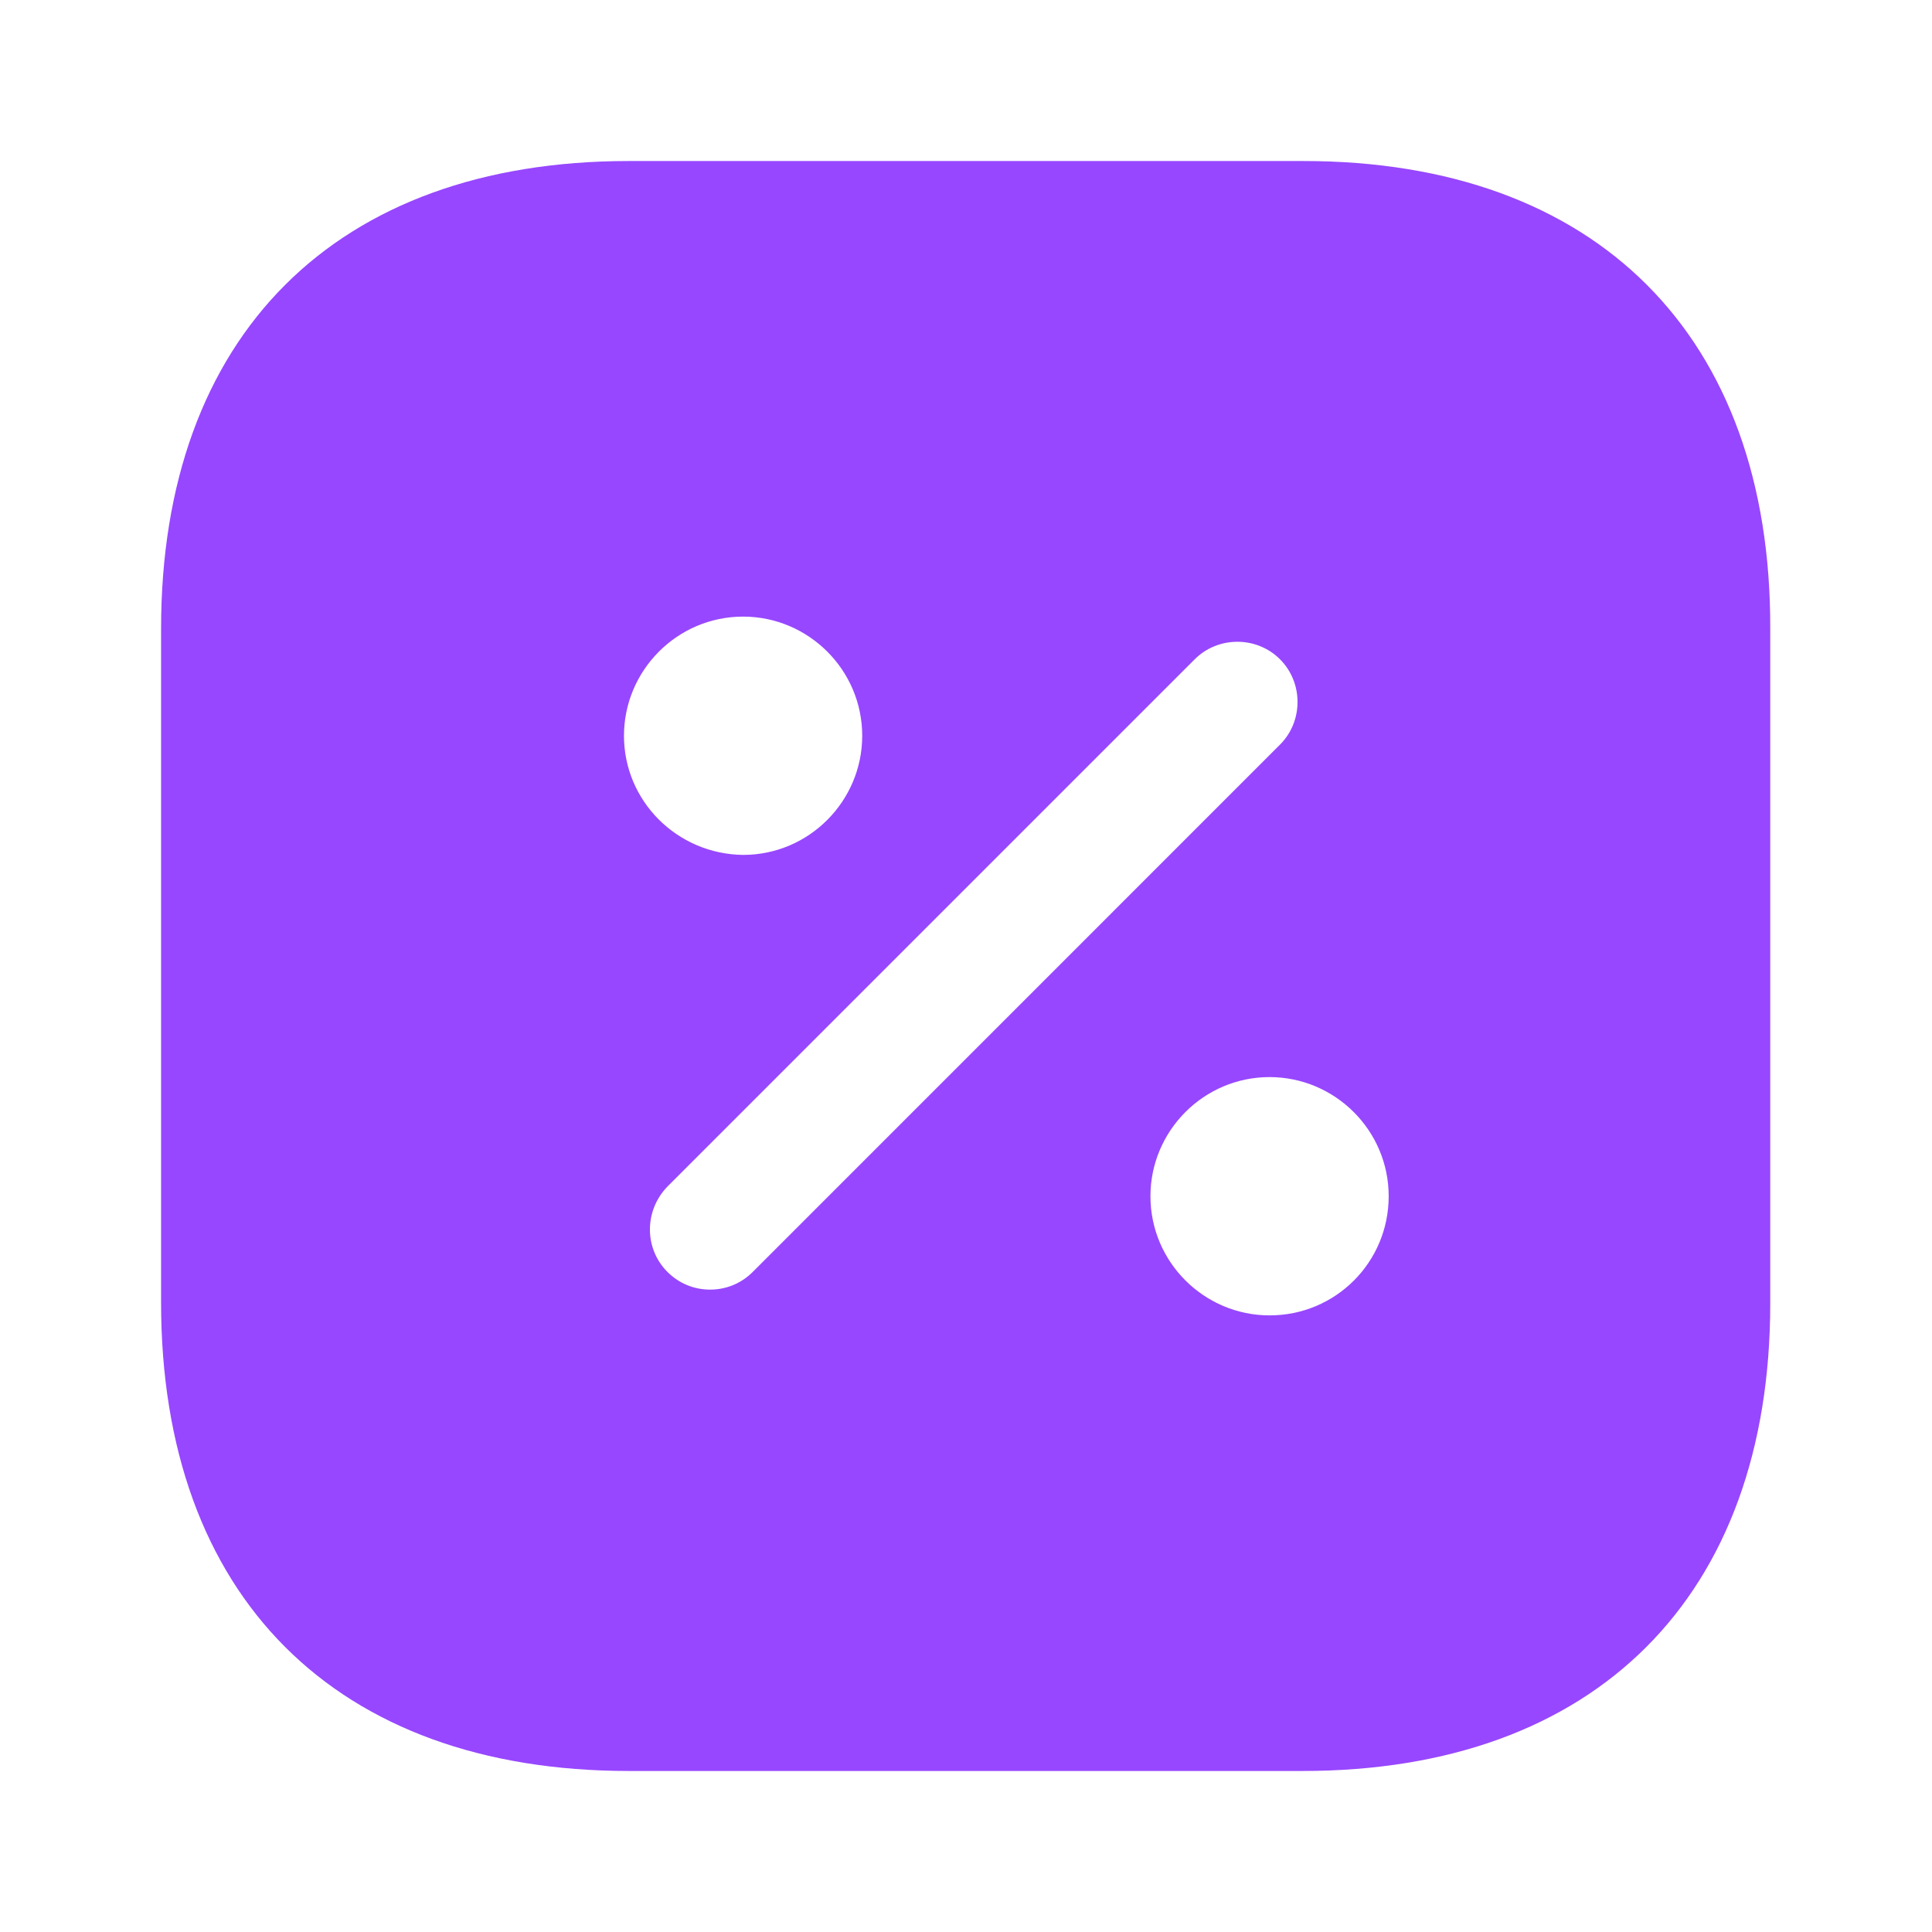 <svg width="32" height="32" viewBox="0 0 32 32" fill="none" xmlns="http://www.w3.org/2000/svg">
<path d="M21.588 2.667H10.415C5.561 2.667 2.668 5.56 2.668 10.413V21.573C2.668 26.44 5.561 29.333 10.415 29.333H21.575C26.428 29.333 29.321 26.44 29.321 21.587V10.413C29.335 5.56 26.441 2.667 21.588 2.667ZM10.335 12.187C10.335 11.107 11.215 10.213 12.308 10.213C13.388 10.213 14.281 11.093 14.281 12.187C14.281 13.267 13.401 14.16 12.308 14.16C11.215 14.147 10.335 13.267 10.335 12.187ZM11.761 21.36C11.508 21.36 11.255 21.267 11.055 21.067C10.668 20.68 10.668 20.053 11.055 19.653L19.788 10.92C20.175 10.533 20.815 10.533 21.201 10.92C21.588 11.307 21.588 11.947 21.201 12.333L12.468 21.067C12.268 21.267 12.015 21.36 11.761 21.36ZM21.028 21.787C19.948 21.787 19.055 20.907 19.055 19.813C19.055 18.733 19.935 17.84 21.028 17.84C22.108 17.84 23.001 18.72 23.001 19.813C23.001 20.907 22.121 21.787 21.028 21.787Z" fill="#9747FF"/>
</svg>
